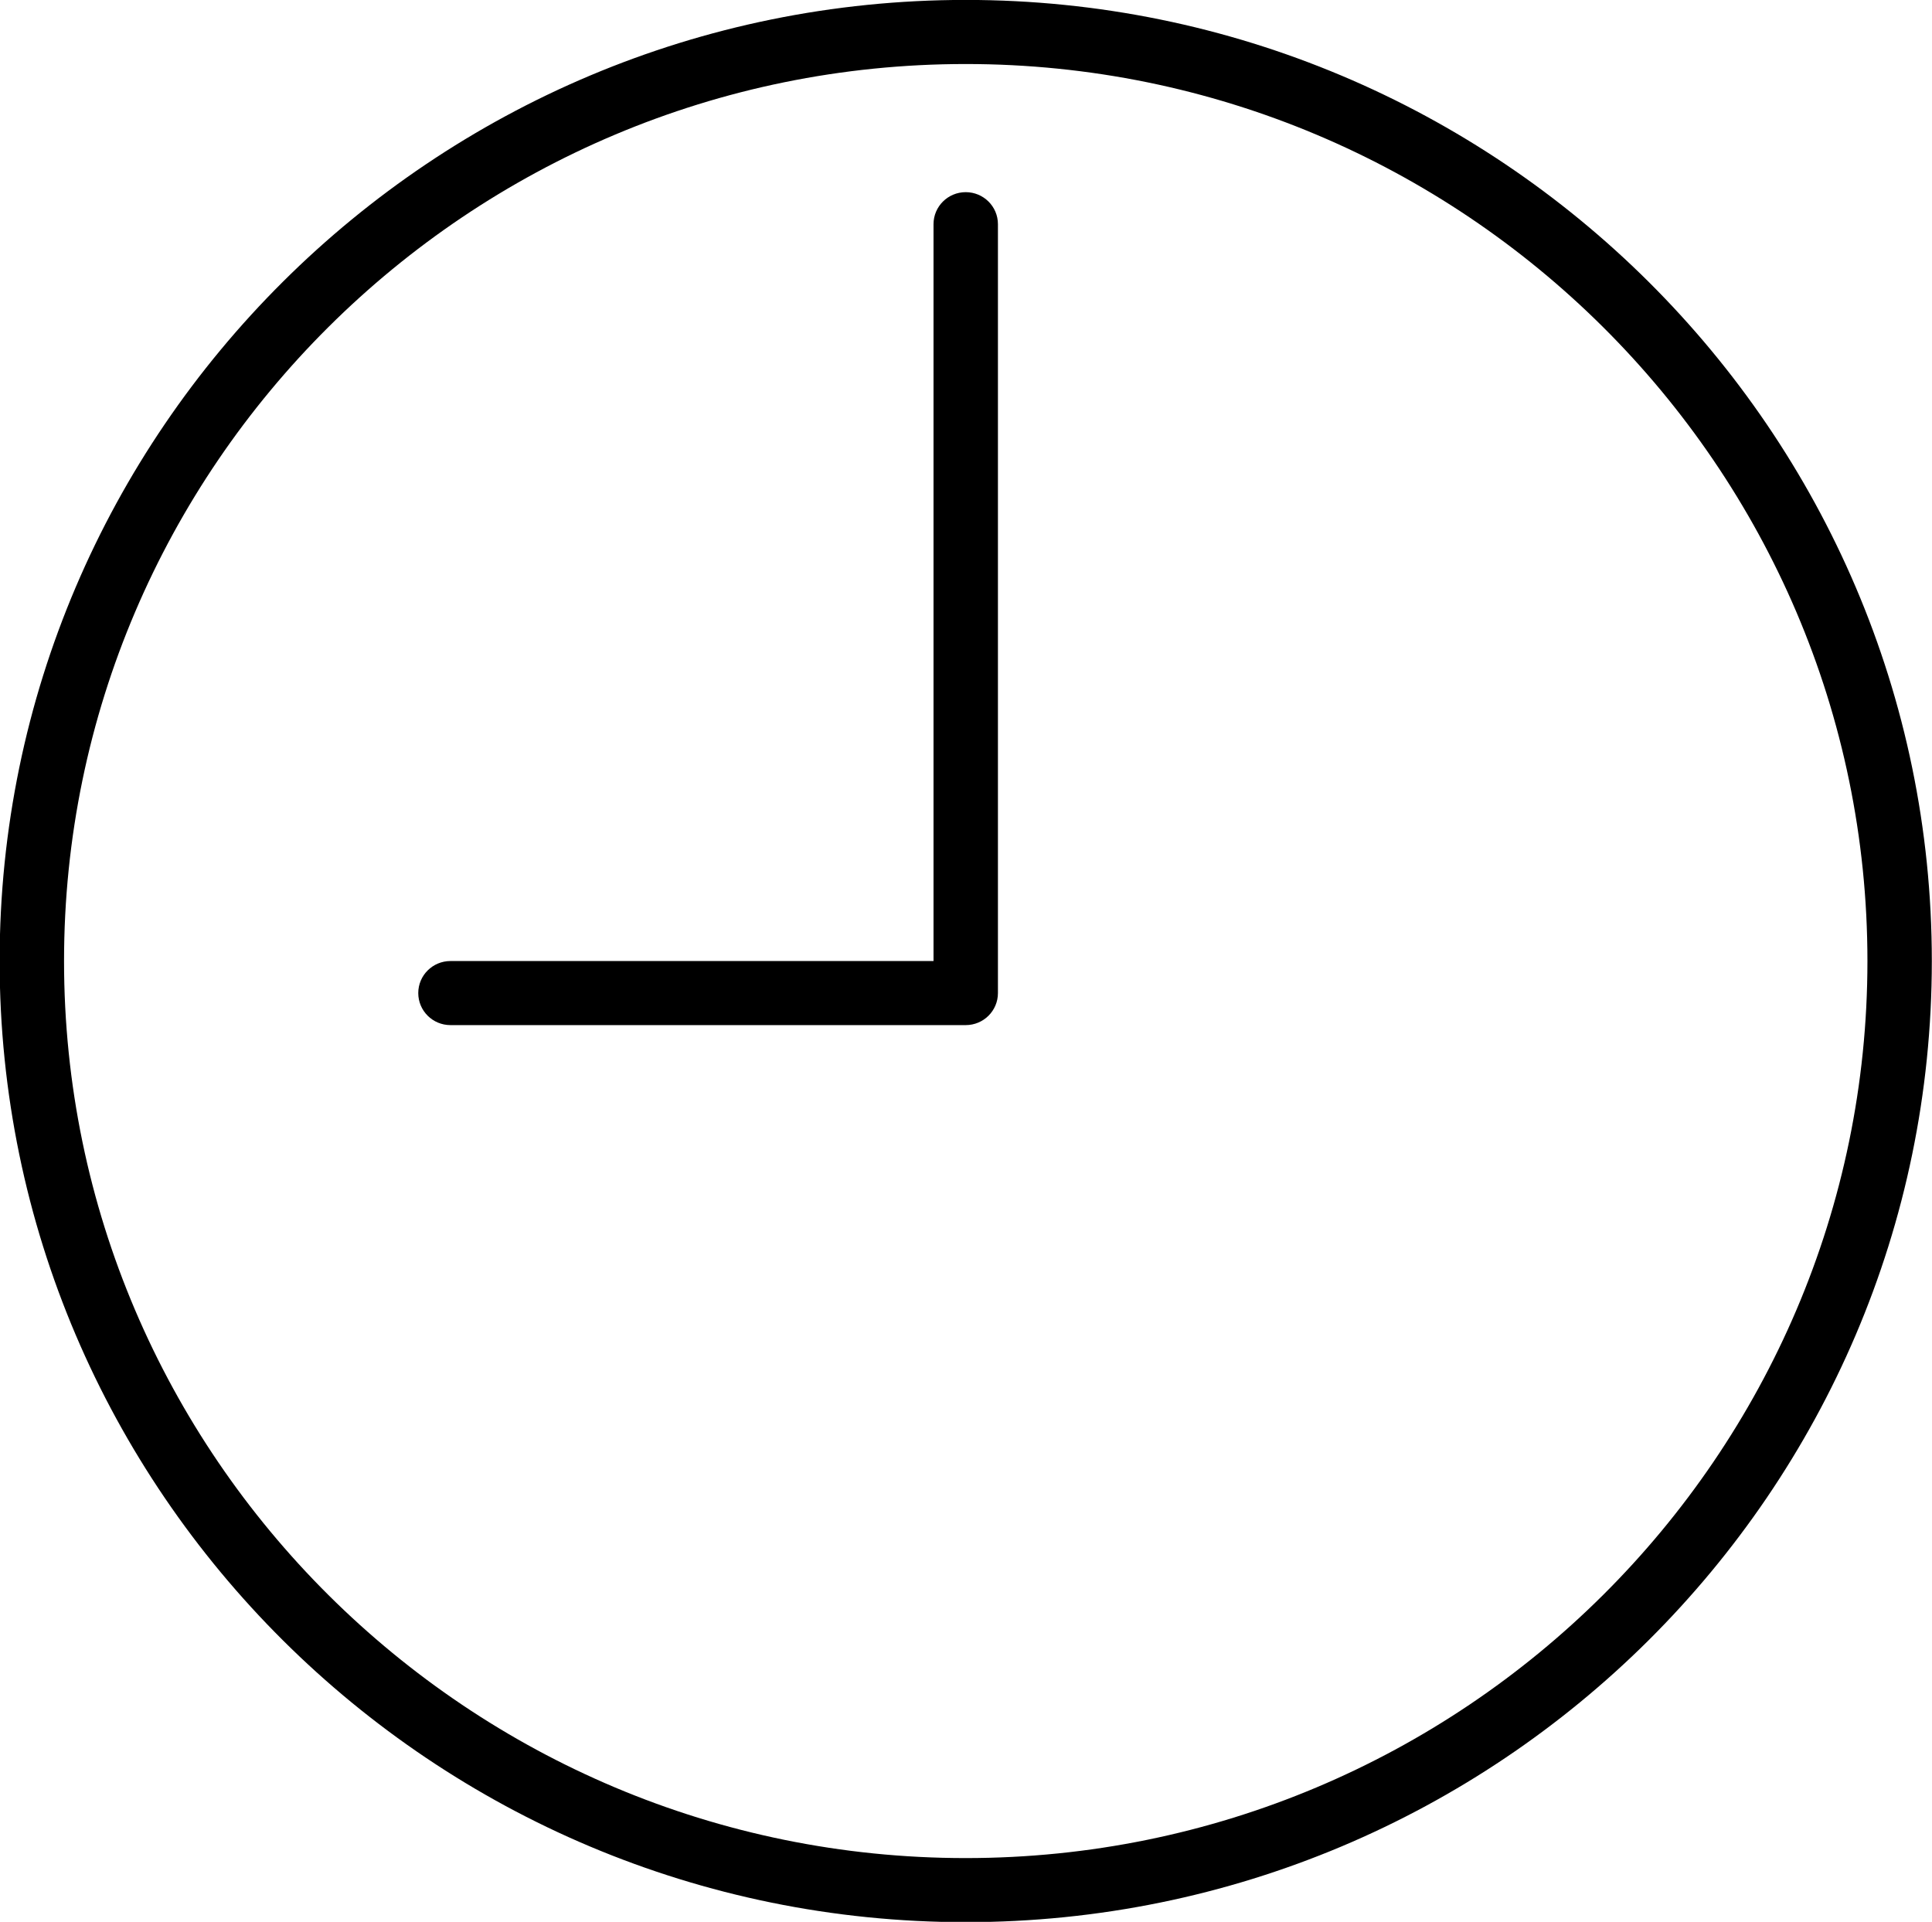 <?xml version="1.0" encoding="utf-8"?>
<!-- Generator: Adobe Illustrator 17.0.0, SVG Export Plug-In . SVG Version: 6.00 Build 0)  -->
<!DOCTYPE svg PUBLIC "-//W3C//DTD SVG 1.1//EN" "http://www.w3.org/Graphics/SVG/1.1/DTD/svg11.dtd">
<svg version="1.1" id="Warstwa_1" xmlns="http://www.w3.org/2000/svg" xmlns:xlink="http://www.w3.org/1999/xlink" x="0px" y="0px"
	 width="77.5px" height="77.09px" viewBox="0 0 77.5 77.09" enable-background="new 0 0 77.5 77.09" xml:space="preserve">
<path d="M38.739,77.103c-21.369,0-38.754-17.295-38.754-38.553S17.37-0.003,38.739-0.003S77.493,17.292,77.493,38.55
	S60.108,77.103,38.739,77.103z M38.739,2.568c-19.944,0-36.17,16.141-36.17,35.982s16.226,35.983,36.17,35.983
	S74.91,58.391,74.91,38.55S58.683,2.568,38.739,2.568z M38.739,41.12H18.07c-0.713,0-1.292-0.574-1.292-1.285
	c0-0.711,0.579-1.285,1.292-1.285h19.377V8.993c0-0.711,0.579-1.285,1.292-1.285c0.713,0,1.292,0.574,1.292,1.285v30.842
	C40.031,40.546,39.452,41.12,38.739,41.12z"/>
</svg>
